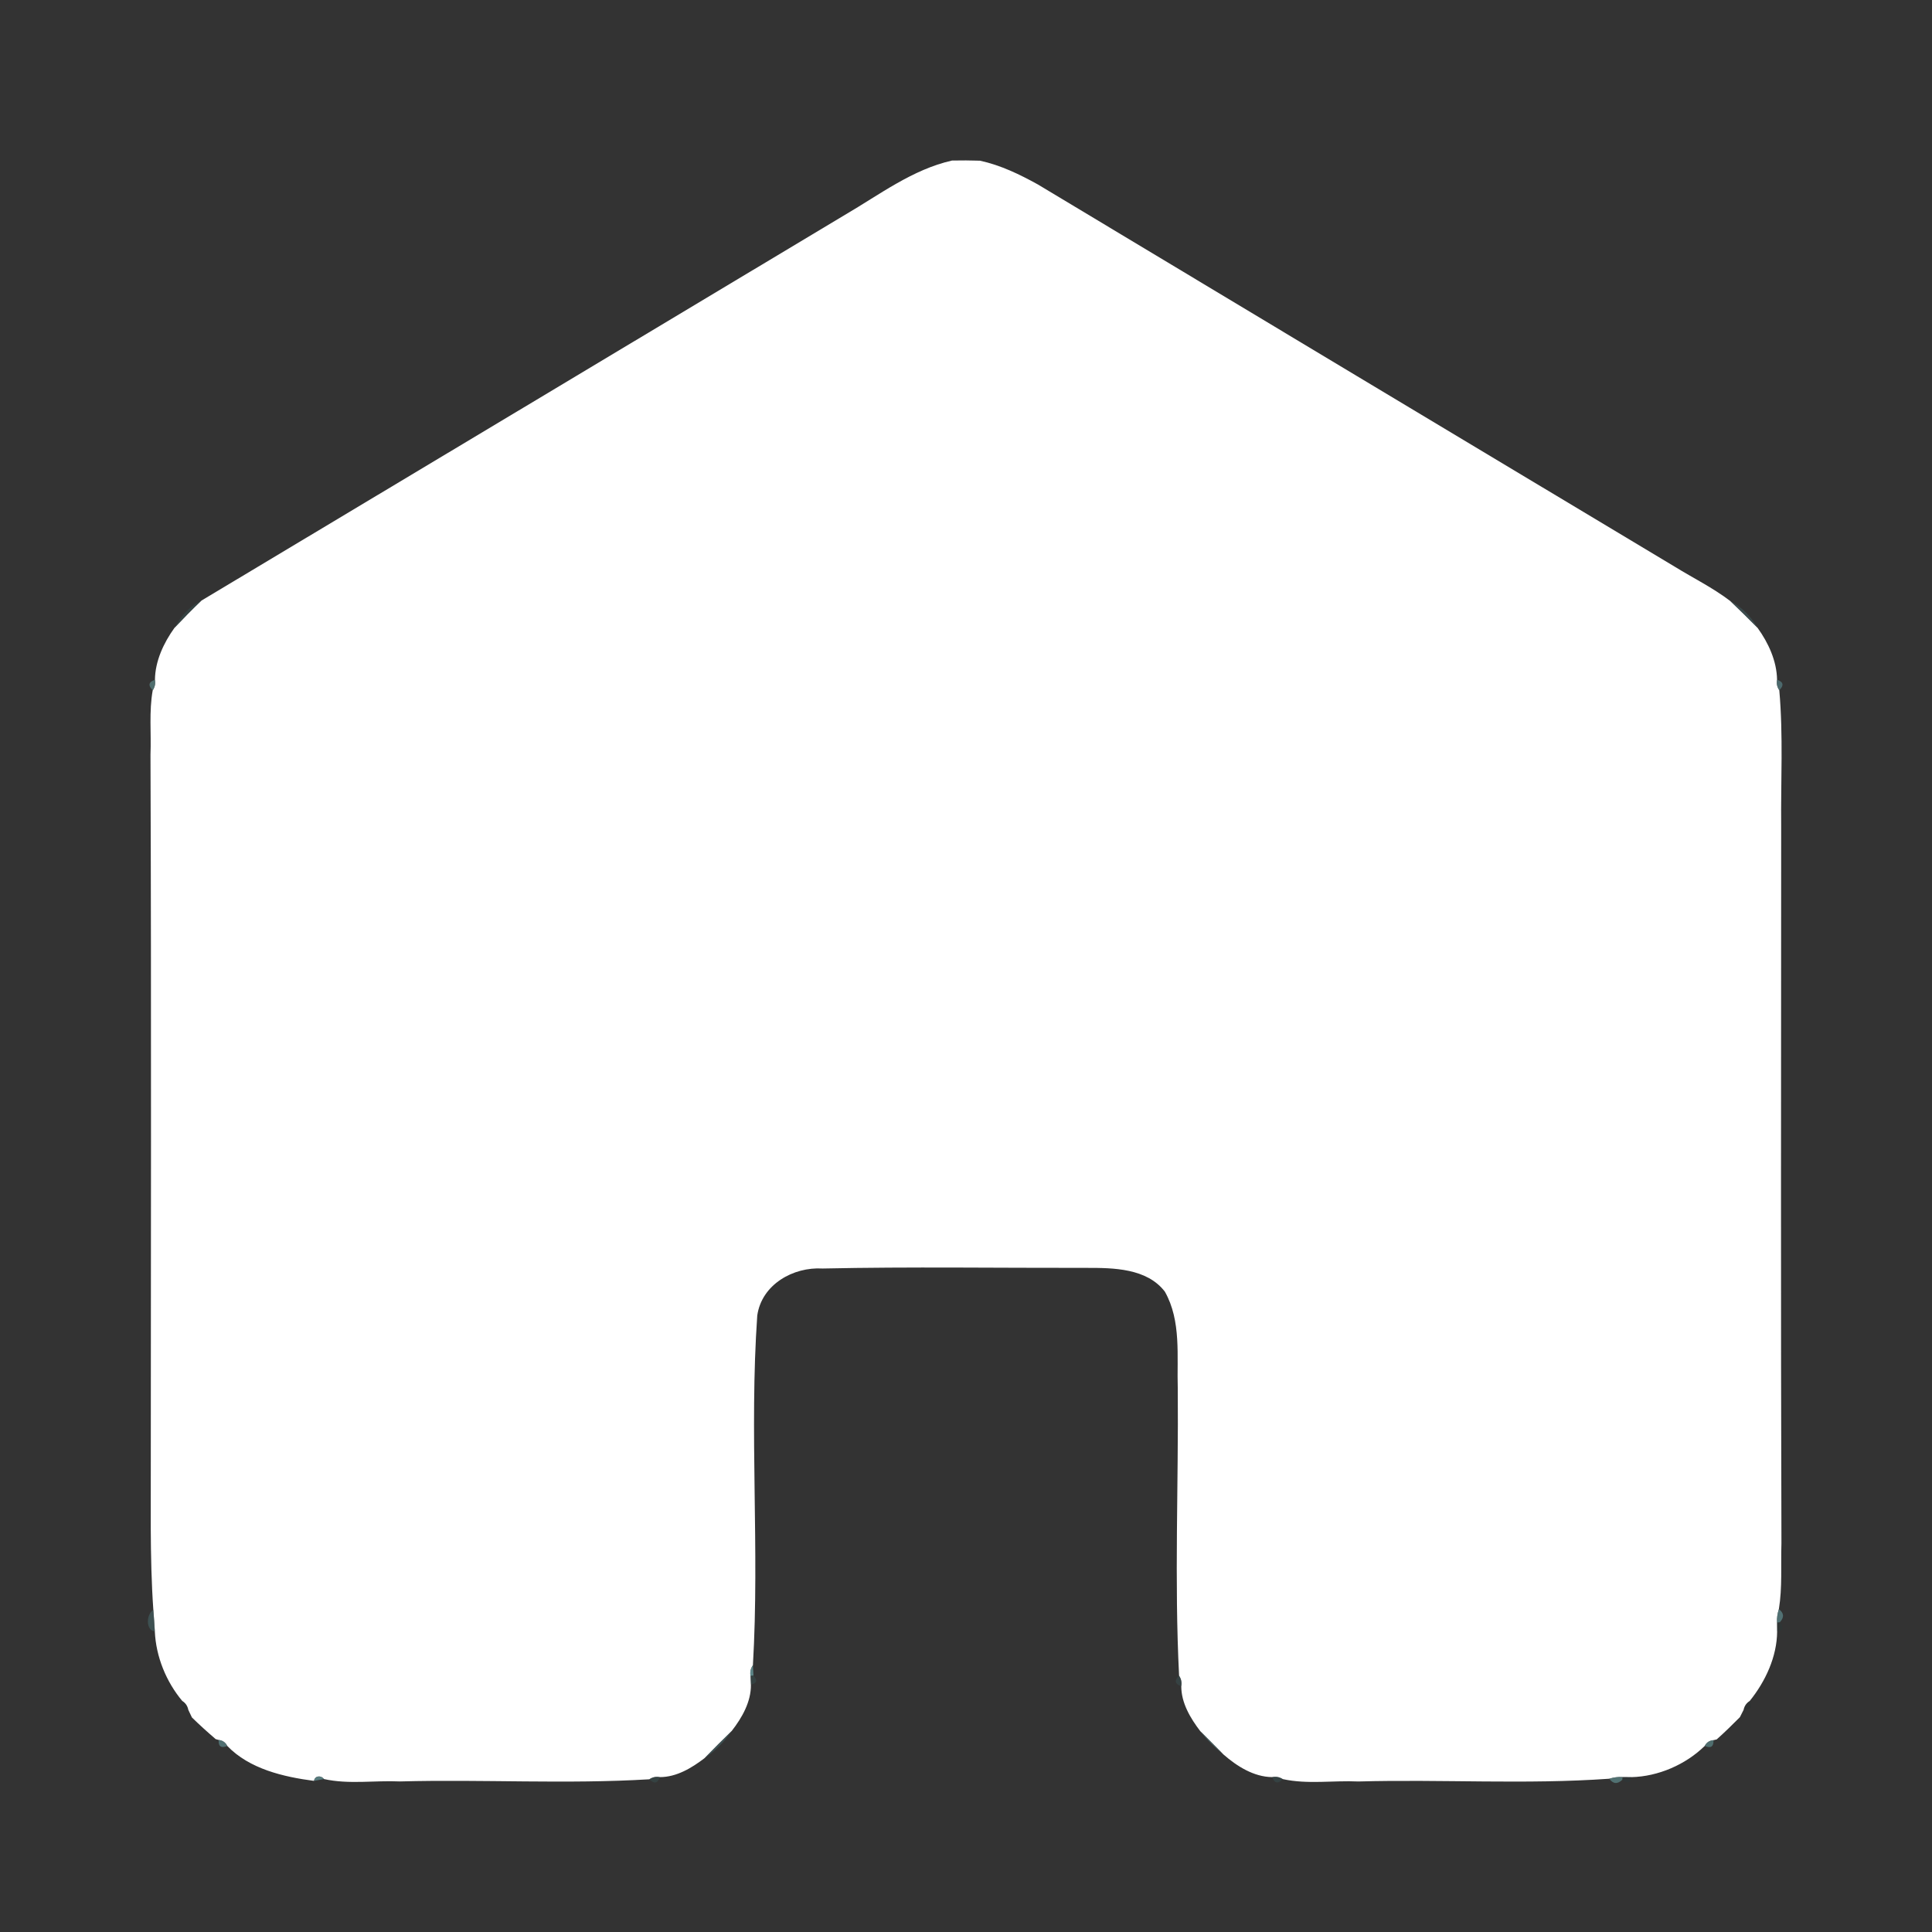 <?xml version="1.0" encoding="UTF-8" ?>
<!DOCTYPE svg PUBLIC "-//W3C//DTD SVG 1.1//EN" "http://www.w3.org/Graphics/SVG/1.1/DTD/svg11.dtd">
<svg width="512pt" height="512pt" viewBox="0 0 512 512" version="1.1" xmlns="http://www.w3.org/2000/svg">
<rect x="0" y="0" width="512" height="512" fill="#333333" stroke="none"/>
<g id="#ffffff">
<path fill="#ffffff" opacity="0.23" d=" M 251.56 42.55 C 254.50 42.43 257.44 42.45 260.38 42.61 L 259.71 42.59 C 257.23 42.51 254.75 42.50 252.28 42.55 L 251.56 42.55 Z" />
</g>
<g id="#75abadfe">
<path fill="#ffffff" opacity="1.00" d=" M 223.94 56.93 C 233.07 51.60 241.79 44.92 252.28 42.55 C 254.75 42.50 257.23 42.51 259.71 42.59 C 265.16 43.76 270.21 46.21 275.06 48.89 C 331.28 82.70 387.55 116.43 443.81 150.17 C 448.71 153.20 453.94 155.76 458.53 159.27 C 460.99 161.61 463.41 163.99 465.79 166.41 C 468.65 170.38 470.86 175.17 470.94 180.14 C 470.75 181.14 470.95 182.07 471.53 182.92 C 472.60 194.90 471.91 206.98 472.03 219.00 C 472.02 282.33 471.90 345.66 472.10 408.99 C 471.91 414.79 472.36 420.69 471.42 426.44 C 471.05 427.59 470.85 428.78 470.94 429.99 C 470.94 430.58 470.95 431.75 470.96 432.34 C 470.92 439.07 467.84 445.63 463.68 450.79 C 462.83 451.33 462.30 452.10 462.09 453.09 C 461.84 453.59 461.34 454.58 461.09 455.07 C 459.09 457.08 457.06 459.08 454.94 460.96 L 454.10 461.16 C 453.04 461.24 452.27 461.75 451.77 462.69 C 446.71 467.64 439.46 470.79 432.35 470.96 C 431.76 470.95 430.59 470.94 430.01 470.94 C 428.80 470.85 427.61 471.04 426.47 471.38 C 404.36 472.95 382.15 471.50 360.00 472.11 C 353.34 471.80 346.51 472.92 339.95 471.48 C 339.08 470.92 338.15 470.75 337.15 470.95 C 332.26 470.91 327.77 468.05 324.19 464.92 C 322.18 462.85 320.12 460.82 318.08 458.77 C 315.47 455.35 313.04 451.29 313.05 446.86 C 313.23 445.85 313.03 444.92 312.47 444.08 C 311.19 418.76 312.34 393.35 312.12 368.00 C 311.85 359.44 313.11 350.10 308.70 342.30 C 303.95 336.09 295.06 335.99 288.03 336.00 C 264.69 336.04 241.34 335.67 218.00 336.17 C 210.22 335.69 201.85 340.39 200.68 348.64 C 198.54 379.46 201.33 410.49 199.53 441.31 C 198.93 442.16 198.72 443.10 198.90 444.13 C 198.93 444.71 198.98 445.85 199.00 446.43 C 199.07 450.98 196.64 455.22 193.92 458.71 C 191.48 461.08 189.09 463.49 186.72 465.92 C 183.33 468.52 179.27 470.97 174.86 470.95 C 173.85 470.76 172.93 470.95 172.08 471.53 C 150.10 472.86 128.02 471.51 106.00 472.10 C 99.32 471.79 92.46 472.93 85.87 471.47 C 85.08 470.44 83.47 470.52 83.21 471.95 C 75.13 470.89 66.10 468.80 60.23 462.69 C 59.75 461.75 58.99 461.22 57.95 461.11 L 57.15 460.88 C 54.99 459.02 52.88 457.13 50.86 455.14 C 50.62 454.63 50.13 453.61 49.89 453.10 C 49.69 452.11 49.17 451.33 48.32 450.79 C 44.03 445.67 41.33 439.03 41.03 432.33 C 40.92 430.41 40.79 428.53 40.64 426.67 C 40.13 419.45 39.99 412.22 39.95 405.00 C 39.97 336.67 40.13 268.33 39.88 200.00 C 40.11 194.34 39.46 188.54 40.47 182.94 C 41.04 182.09 41.24 181.16 41.06 180.16 C 41.12 175.18 43.36 170.40 46.22 166.41 C 48.55 163.94 50.93 161.50 53.39 159.16 C 110.25 125.12 167.09 91.00 223.94 56.93 Z" />
</g>
<g id="#3851537a">
<path fill="#385153" opacity="0.48" d=" M 46.22 166.41 C 47.88 163.39 50.20 160.64 53.39 159.16 C 50.93 161.50 48.55 163.94 46.22 166.41 Z" />
</g>
<g id="#42606290">
<path fill="#426062" opacity="0.56" d=" M 458.53 159.27 C 461.59 160.89 464.08 163.41 465.79 166.41 C 463.41 163.99 460.99 161.61 458.53 159.27 Z" />
</g>
<g id="#588182c0">
<path fill="#588182" opacity="0.75" d=" M 40.47 182.94 C 39.17 181.64 39.36 180.71 41.06 180.16 C 41.24 181.16 41.04 182.09 40.47 182.94 Z" />
</g>
<g id="#567d80bc">
<path fill="#567d80" opacity="0.74" d=" M 470.94 180.14 C 472.63 180.70 472.82 181.63 471.53 182.92 C 470.95 182.07 470.75 181.14 470.94 180.14 Z" />
</g>
<g id="#46666899">
<path fill="#466668" opacity="0.60" d=" M 40.64 426.67 C 40.79 428.53 40.92 430.41 41.03 432.33 C 38.58 432.12 38.72 427.71 40.64 426.67 Z" />
</g>
<g id="#5a8386c5">
<path fill="#5a8386" opacity="0.77" d=" M 470.94 429.99 C 470.85 428.78 471.05 427.59 471.42 426.44 C 472.80 427.48 472.88 428.65 471.65 429.93 L 470.94 429.99 Z" />
</g>
<g id="#273a3a57">
<path fill="#273a3a" opacity="0.34" d=" M 470.94 429.99 L 471.65 429.93 C 472.78 431.26 472.55 432.07 470.96 432.34 C 470.95 431.75 470.94 430.58 470.94 429.99 Z" />
</g>
<g id="#649295db">
<path fill="#649295" opacity="0.86" d=" M 198.90 444.13 C 198.72 443.10 198.93 442.16 199.53 441.31 C 199.57 441.99 199.64 443.36 199.67 444.04 L 198.90 444.13 Z" />
</g>
<g id="#3752537a">
<path fill="#375253" opacity="0.48" d=" M 198.90 444.13 L 199.67 444.04 C 200.81 445.33 200.59 446.13 199.00 446.43 C 198.98 445.85 198.93 444.71 198.90 444.13 Z" />
</g>
<g id="#3953557d">
<path fill="#395355" opacity="0.49" d=" M 312.47 444.08 C 313.03 444.92 313.23 445.85 313.05 446.86 C 311.35 446.29 311.16 445.36 312.47 444.08 Z" />
</g>
<g id="#202e2f46">
<path fill="#202e2f" opacity="0.27" d=" M 48.32 450.79 C 49.17 451.33 49.69 452.11 49.89 453.10 C 48.09 453.22 47.56 452.44 48.32 450.79 Z" />
</g>
<g id="#1f2d2d44">
<path fill="#1f2d2d" opacity="0.27" d=" M 462.09 453.09 C 462.30 452.10 462.83 451.33 463.68 450.79 C 464.42 452.45 463.90 453.22 462.09 453.09 Z" />
</g>
<g id="#10171723">
<path fill="#101717" opacity="0.14" d=" M 50.86 455.14 C 52.88 457.13 54.99 459.02 57.15 460.88 C 54.99 459.02 52.89 457.11 50.86 455.14 Z" />
</g>
<g id="#10181824">
<path fill="#101818" opacity="0.14" d=" M 454.94 460.96 C 457.06 459.08 459.09 457.08 461.09 455.07 C 459.09 457.08 457.05 459.06 454.94 460.96 Z" />
</g>
<g id="#45656797">
<path fill="#456567" opacity="0.59" d=" M 186.72 465.92 C 189.09 463.49 191.48 461.08 193.92 458.71 C 192.01 461.56 189.56 464.01 186.72 465.92 Z" />
</g>
<g id="#4f7274ab">
<path fill="#4f7274" opacity="0.67" d=" M 318.08 458.77 C 320.12 460.82 322.18 462.85 324.19 464.92 C 321.93 463.10 319.84 461.08 318.08 458.77 Z" />
</g>
<g id="#5a8285c3">
<path fill="#5a8285" opacity="0.76" d=" M 57.95 461.11 C 58.99 461.22 59.75 461.75 60.23 462.69 C 58.60 463.37 57.84 462.84 57.95 461.11 Z" />
</g>
<g id="#598183c1">
<path fill="#598183" opacity="0.76" d=" M 451.77 462.69 C 452.27 461.75 453.04 461.24 454.10 461.16 C 454.15 462.90 453.37 463.41 451.77 462.69 Z" />
</g>
<g id="#5f8a8dcf">
<path fill="#5f8a8d" opacity="0.81" d=" M 83.21 471.95 C 83.47 470.52 85.08 470.44 85.87 471.47 C 85.21 471.59 83.87 471.83 83.21 471.95 Z" />
</g>
<g id="#3752537b">
<path fill="#375253" opacity="0.48" d=" M 172.08 471.53 C 172.93 470.95 173.85 470.76 174.86 470.95 C 174.29 472.64 173.36 472.83 172.08 471.53 Z" />
</g>
<g id="#3852547b">
<path fill="#385254" opacity="0.48" d=" M 337.15 470.95 C 338.15 470.75 339.08 470.92 339.95 471.48 C 338.68 472.81 337.75 472.63 337.15 470.95 Z" />
</g>
<g id="#5a8385c5">
<path fill="#5a8385" opacity="0.77" d=" M 426.47 471.38 C 427.61 471.04 428.80 470.85 430.01 470.94 L 429.94 471.65 C 428.65 472.88 427.49 472.79 426.47 471.38 Z" />
</g>
<g id="#273a3b57">
<path fill="#273a3b" opacity="0.34" d=" M 430.01 470.94 C 430.59 470.94 431.76 470.95 432.35 470.96 C 432.07 472.55 431.27 472.78 429.94 471.65 L 430.01 470.94 Z" />
</g>
</svg>
